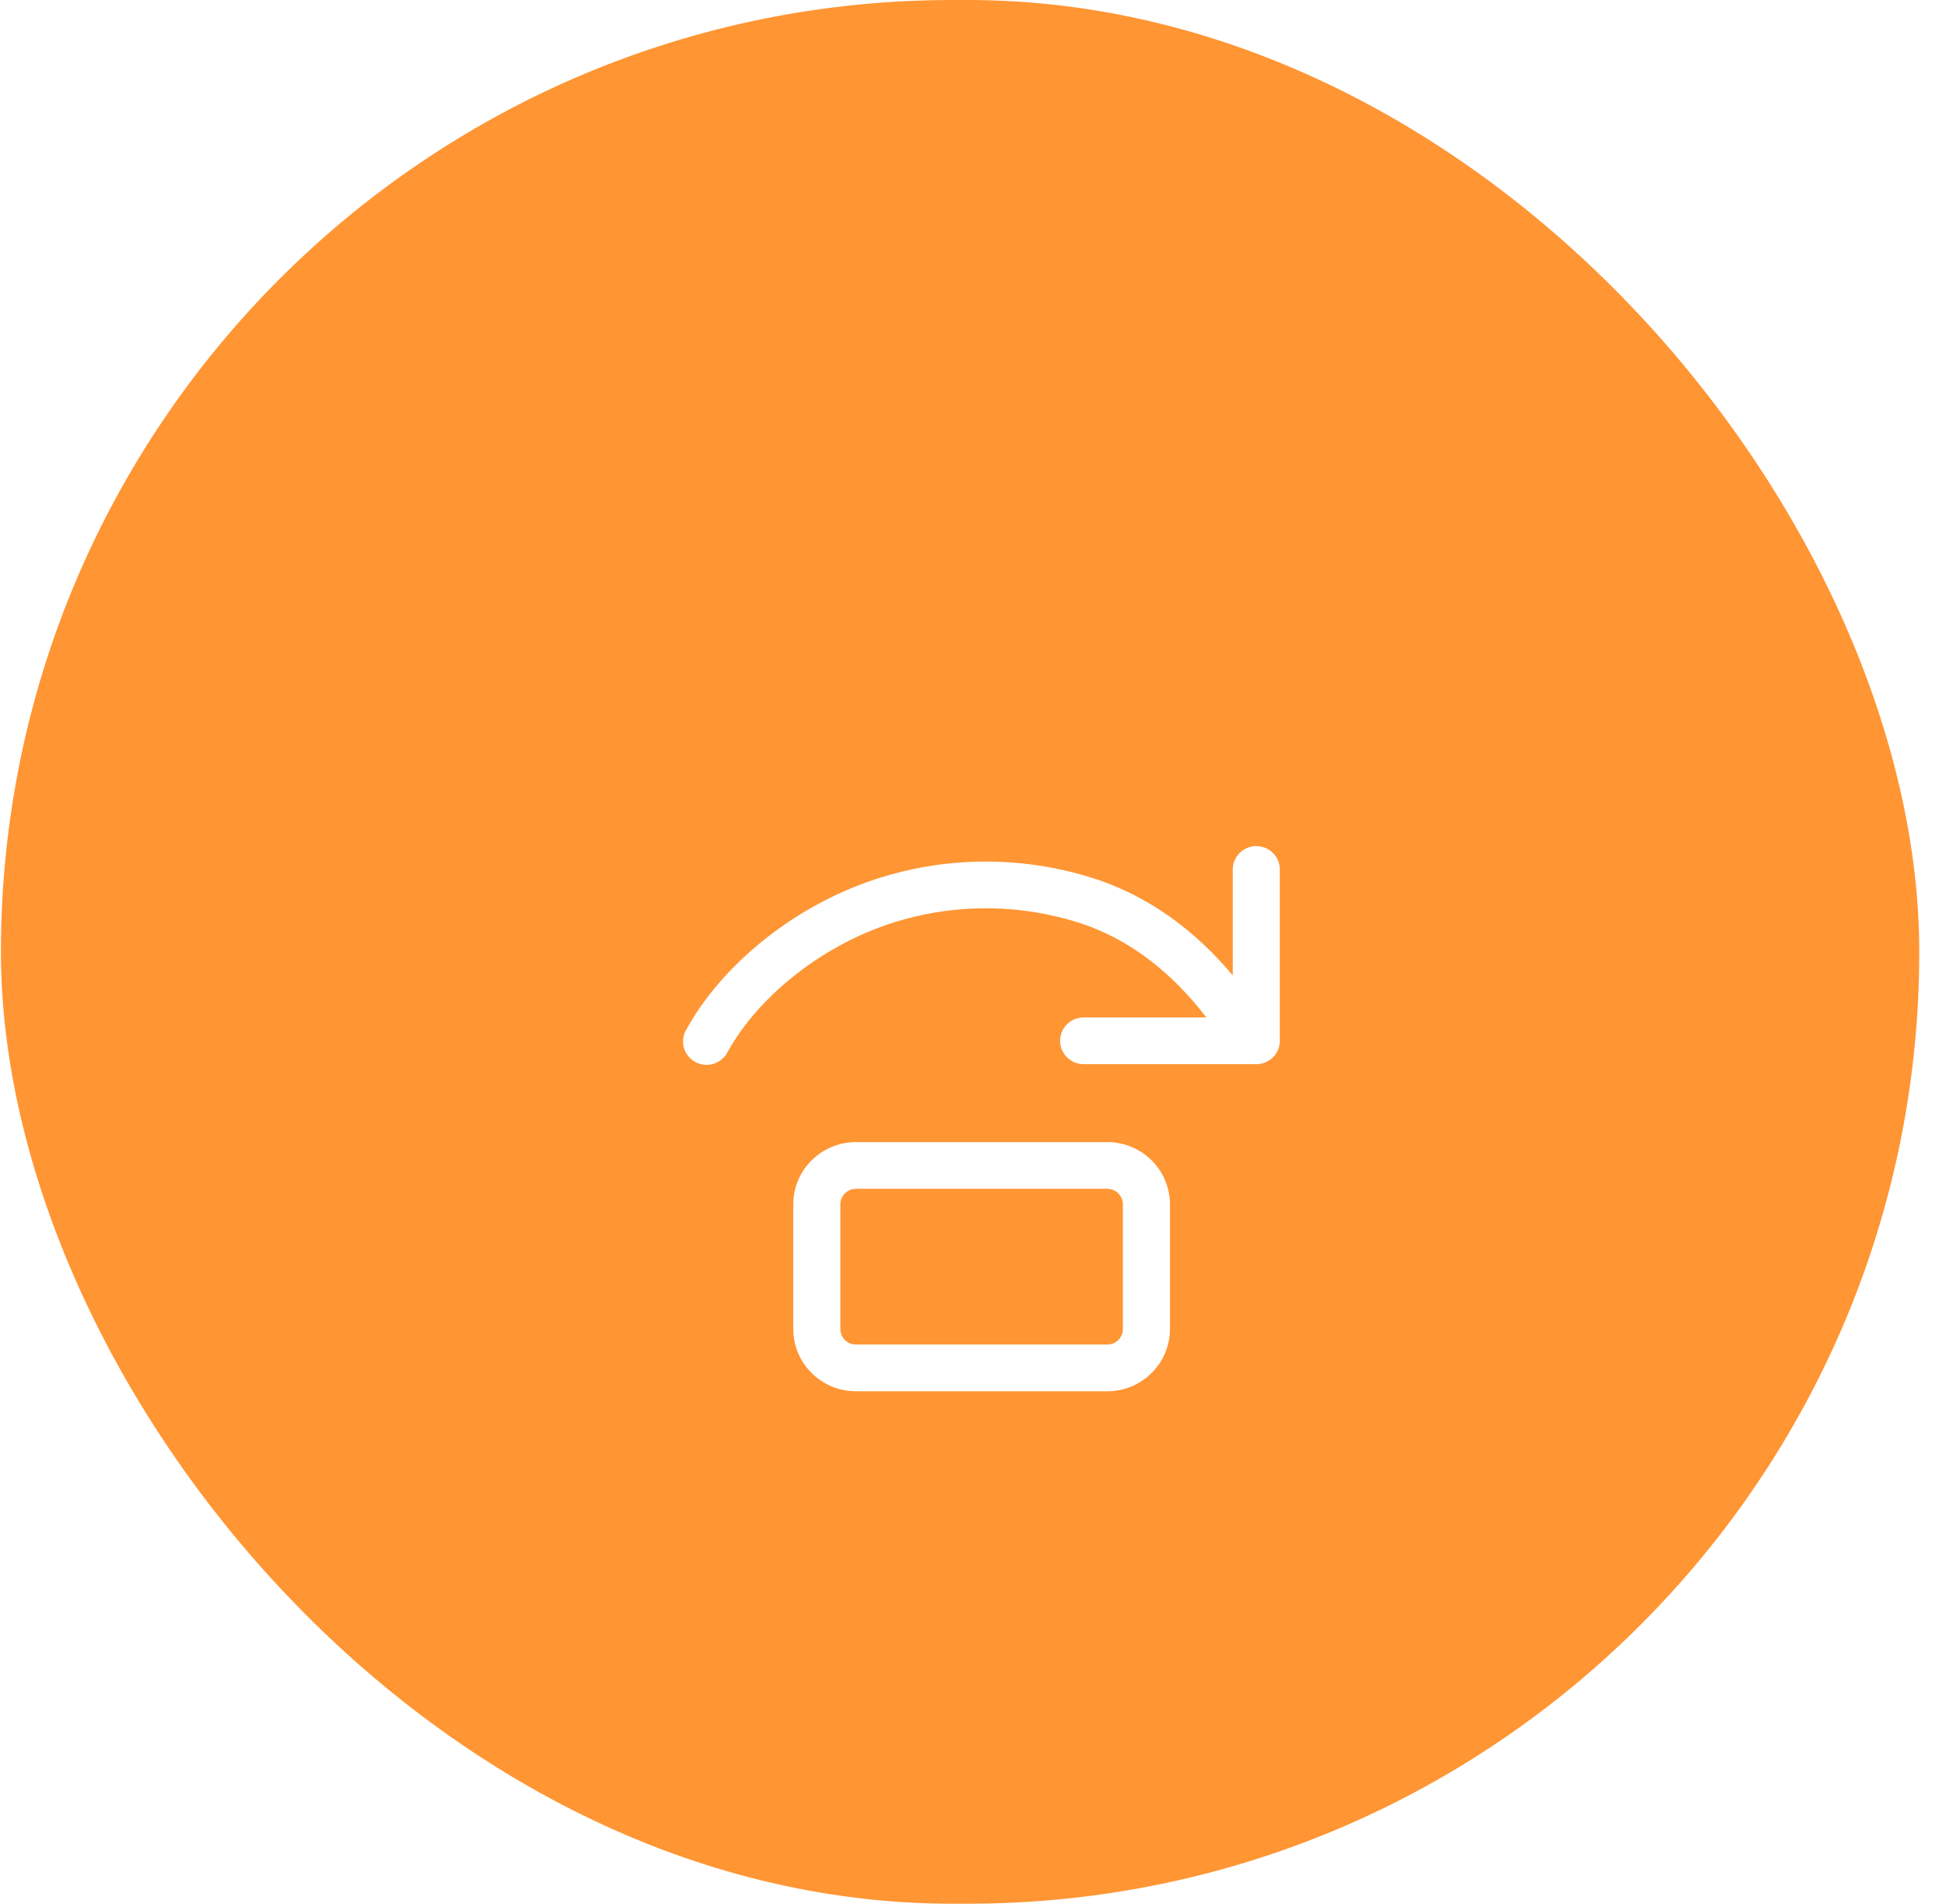 <svg width="46" height="45" viewBox="0 0 46 45" fill="none" xmlns="http://www.w3.org/2000/svg">
<rect x="0.022" width="45.346" height="45" rx="22.5" fill="#FF9533"/>
<g filter="url(#filter0_d_1090_9761)">
<path d="M30.253 16.552C30.253 16.406 30.195 16.265 30.09 16.162C29.986 16.058 29.844 16 29.697 16C29.549 16 29.407 16.058 29.303 16.162C29.199 16.265 29.14 16.406 29.14 16.552V19.056C28.284 18.034 27.174 17.169 25.78 16.74C24.024 16.196 22.137 16.245 20.413 16.881C18.694 17.516 17.07 18.803 16.223 20.337C16.185 20.401 16.16 20.472 16.15 20.545C16.14 20.619 16.146 20.693 16.165 20.765C16.185 20.836 16.219 20.903 16.265 20.961C16.312 21.019 16.369 21.067 16.435 21.103C16.5 21.138 16.572 21.16 16.646 21.168C16.721 21.175 16.796 21.168 16.867 21.146C16.938 21.124 17.004 21.088 17.061 21.04C17.118 20.992 17.165 20.934 17.199 20.868C17.899 19.6 19.295 18.473 20.801 17.917C22.294 17.366 23.93 17.323 25.451 17.795C26.713 18.183 27.729 19.021 28.515 20.05H25.615C25.468 20.05 25.326 20.108 25.222 20.212C25.117 20.316 25.059 20.456 25.059 20.602C25.059 20.749 25.117 20.89 25.222 20.993C25.326 21.097 25.468 21.155 25.615 21.155H29.697C29.844 21.155 29.986 21.097 30.09 20.993C30.195 20.89 30.253 20.749 30.253 20.602V16.552ZM20.235 24.101C20.137 24.101 20.042 24.139 19.973 24.208C19.903 24.277 19.864 24.371 19.864 24.469V27.414C19.864 27.512 19.903 27.606 19.973 27.675C20.042 27.744 20.137 27.782 20.235 27.782H26.172C26.27 27.782 26.365 27.744 26.434 27.675C26.504 27.606 26.543 27.512 26.543 27.414V24.469C26.543 24.371 26.504 24.277 26.434 24.208C26.365 24.139 26.27 24.101 26.172 24.101H20.235ZM18.751 24.469C18.751 24.078 18.907 23.703 19.186 23.427C19.464 23.151 19.842 22.996 20.235 22.996H26.172C26.565 22.996 26.943 23.151 27.221 23.427C27.5 23.703 27.656 24.078 27.656 24.469V27.414C27.656 27.805 27.5 28.18 27.221 28.456C26.943 28.732 26.565 28.887 26.172 28.887H20.235C19.842 28.887 19.464 28.732 19.186 28.456C18.907 28.18 18.751 27.805 18.751 27.414V24.469Z" fill="white"/>
</g>
<defs>
<filter id="filter0_d_1090_9761" x="12.146" y="16" width="22.107" height="20.887" filterUnits="userSpaceOnUse" color-interpolation-filters="sRGB">
<feFlood flood-opacity="0" result="BackgroundImageFix"/>
<feColorMatrix in="SourceAlpha" type="matrix" values="0 0 0 0 0 0 0 0 0 0 0 0 0 0 0 0 0 0 127 0" result="hardAlpha"/>
<feOffset dy="4"/>
<feGaussianBlur stdDeviation="2"/>
<feComposite in2="hardAlpha" operator="out"/>
<feColorMatrix type="matrix" values="0 0 0 0 0 0 0 0 0 0 0 0 0 0 0 0 0 0 0.25 0"/>
<feBlend mode="normal" in2="BackgroundImageFix" result="effect1_dropShadow_1090_9761"/>
<feBlend mode="normal" in="SourceGraphic" in2="effect1_dropShadow_1090_9761" result="shape"/>
</filter>
</defs>
</svg>
